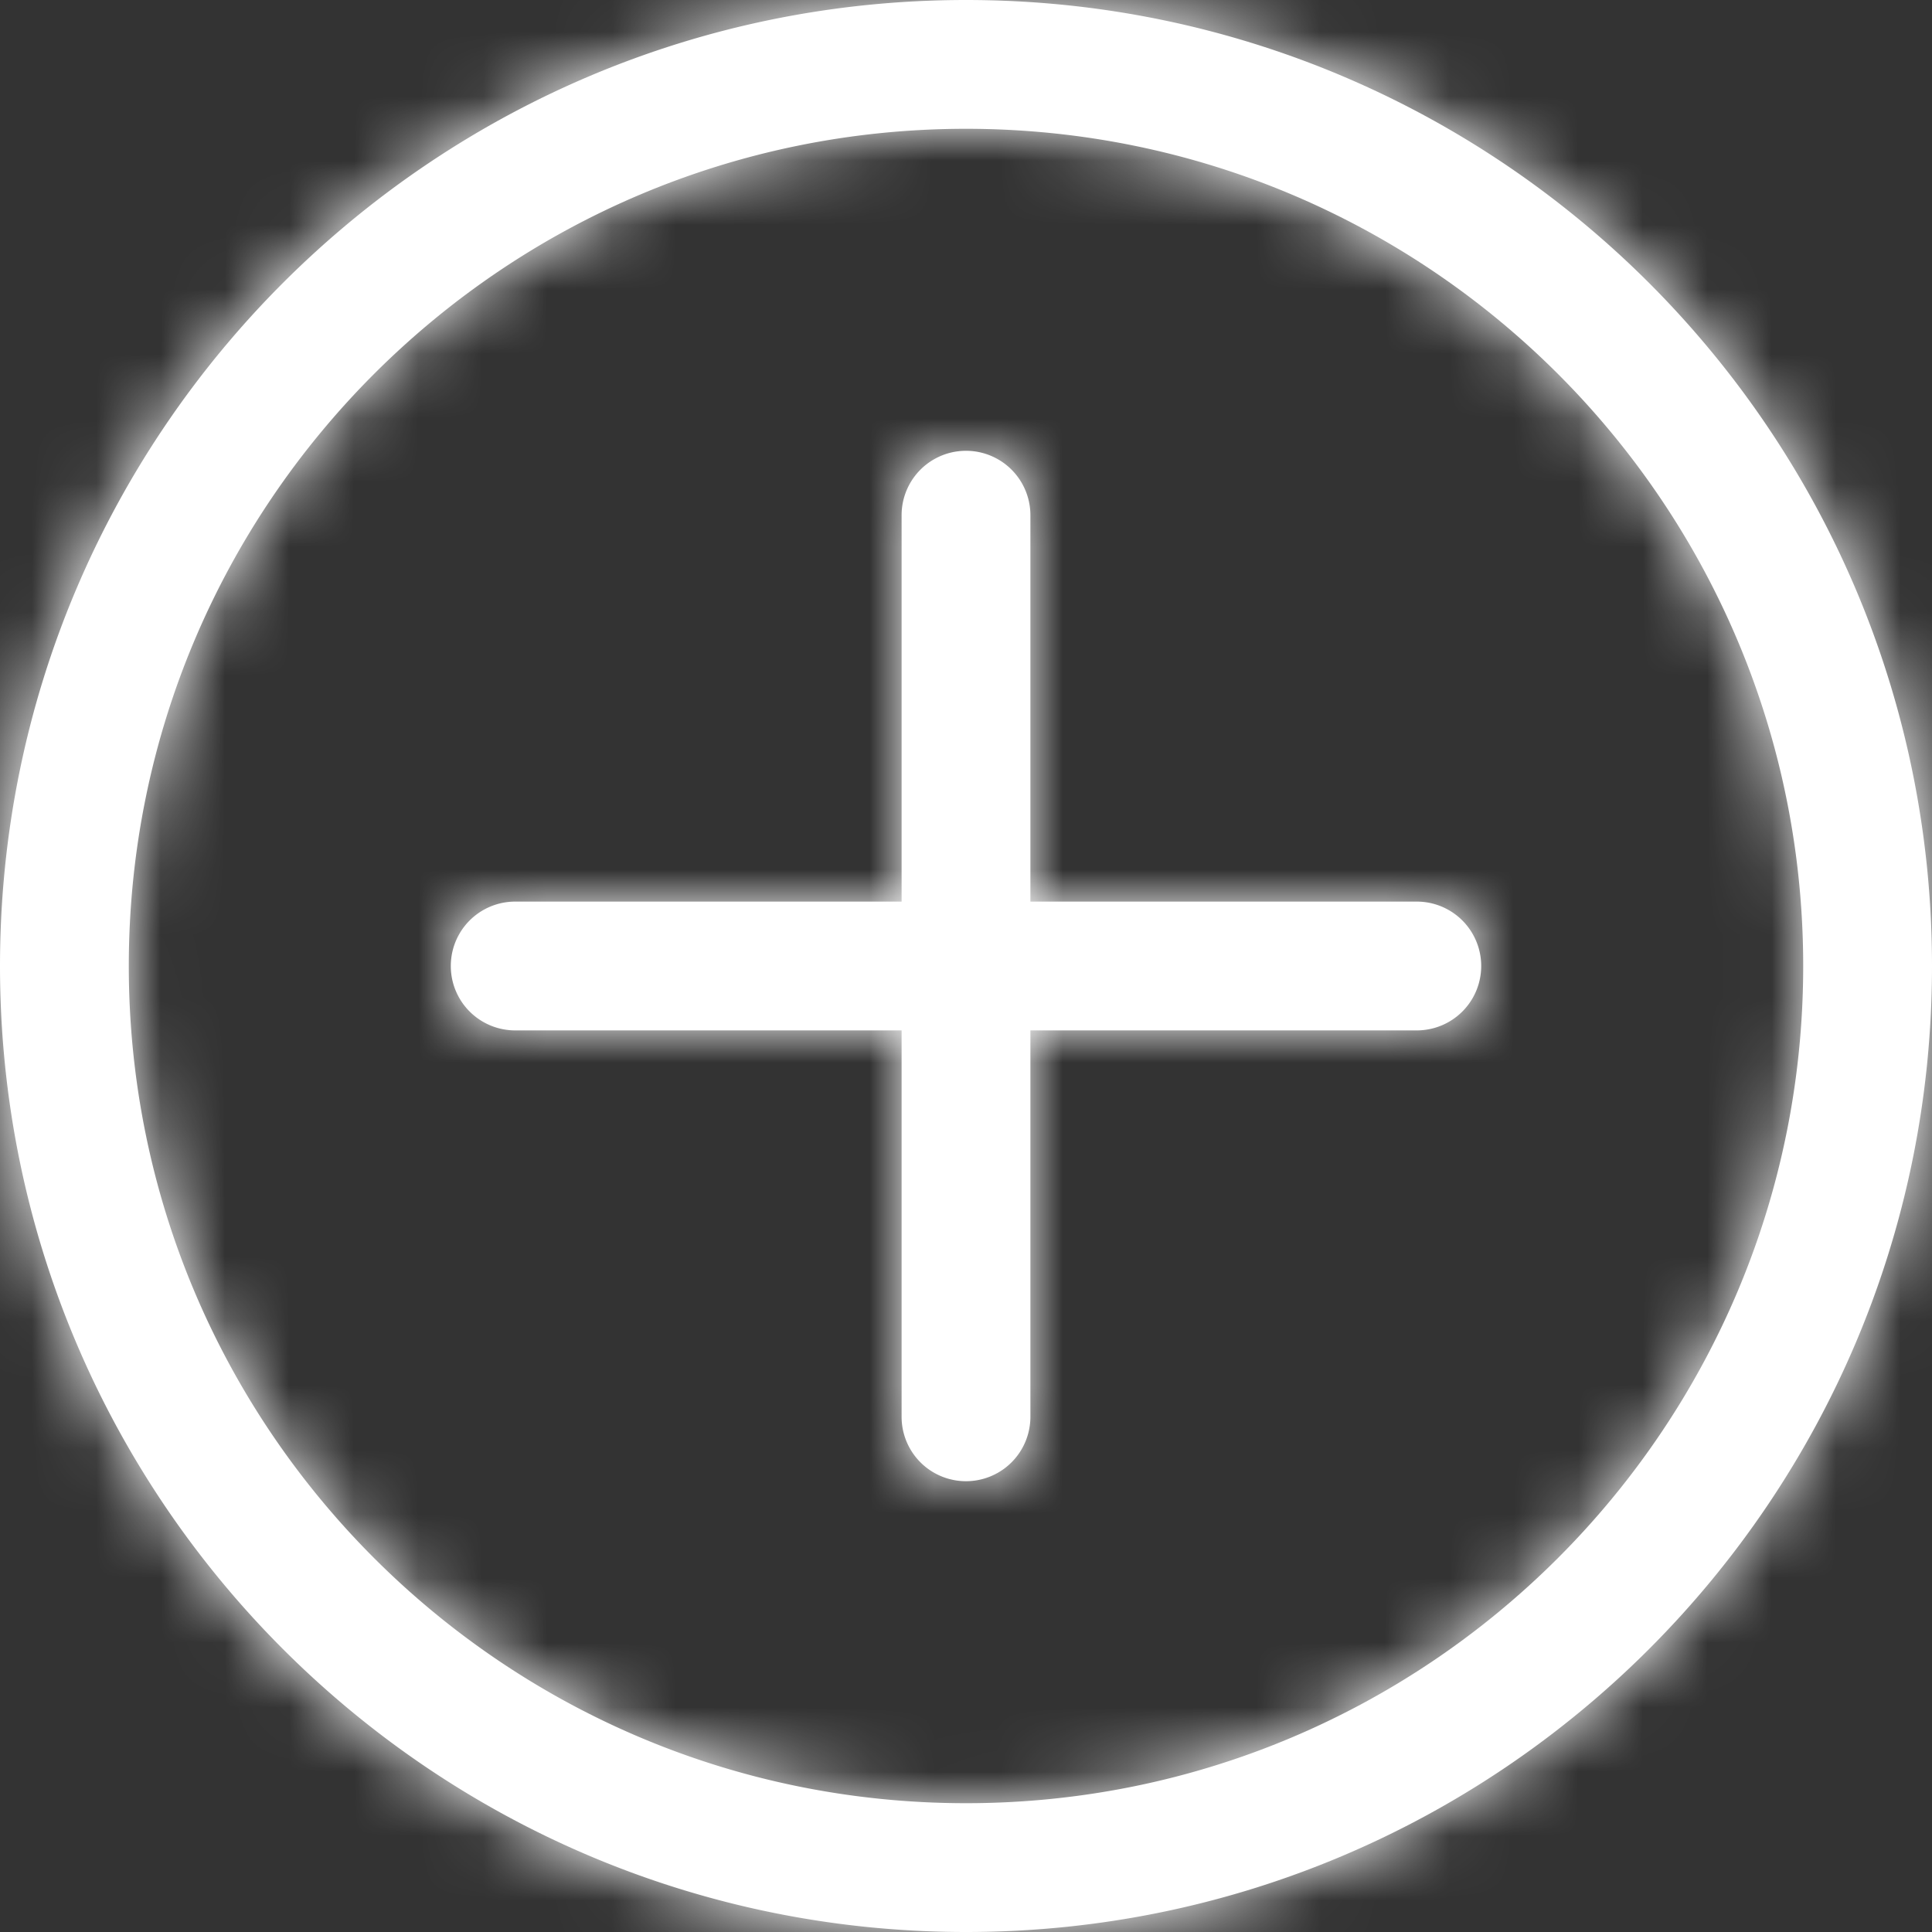 <svg xmlns="http://www.w3.org/2000/svg" xmlns:xlink="http://www.w3.org/1999/xlink" width="30" height="30" viewBox="0 0 30 30">
    <rect x="0" y="0" width="30" height="30" fill="#333333" stroke="none"/>
    <defs>
        <path id="a" d="M16 14h6a1 1 0 0 1 0 2h-6v6a1 1 0 0 1-2 0v-6H8a1 1 0 0 1 0-2h6V8a1 1 0 0 1 2 0v6zm-1 14c7.18 0 13-5.82 13-13S22.18 2 15 2 2 7.82 2 15s5.82 13 13 13zm0 2C6.716 30 0 23.284 0 15 0 6.716 6.716 0 15 0c8.284 0 15 6.716 15 15 0 8.284-6.716 15-15 15z"/>
    </defs>
    <g fill="none" fill-rule="evenodd">
        <mask id="b" fill="#fff">
            <use xlink:href="#a"/>
        </mask>
        <use fill="#FFF" fill-rule="nonzero" xlink:href="#a"/>
        <g fill="#FFF" mask="url(#b)">
            <path d="M0 0h30v30H0z"/>
        </g>
    </g>
</svg>
